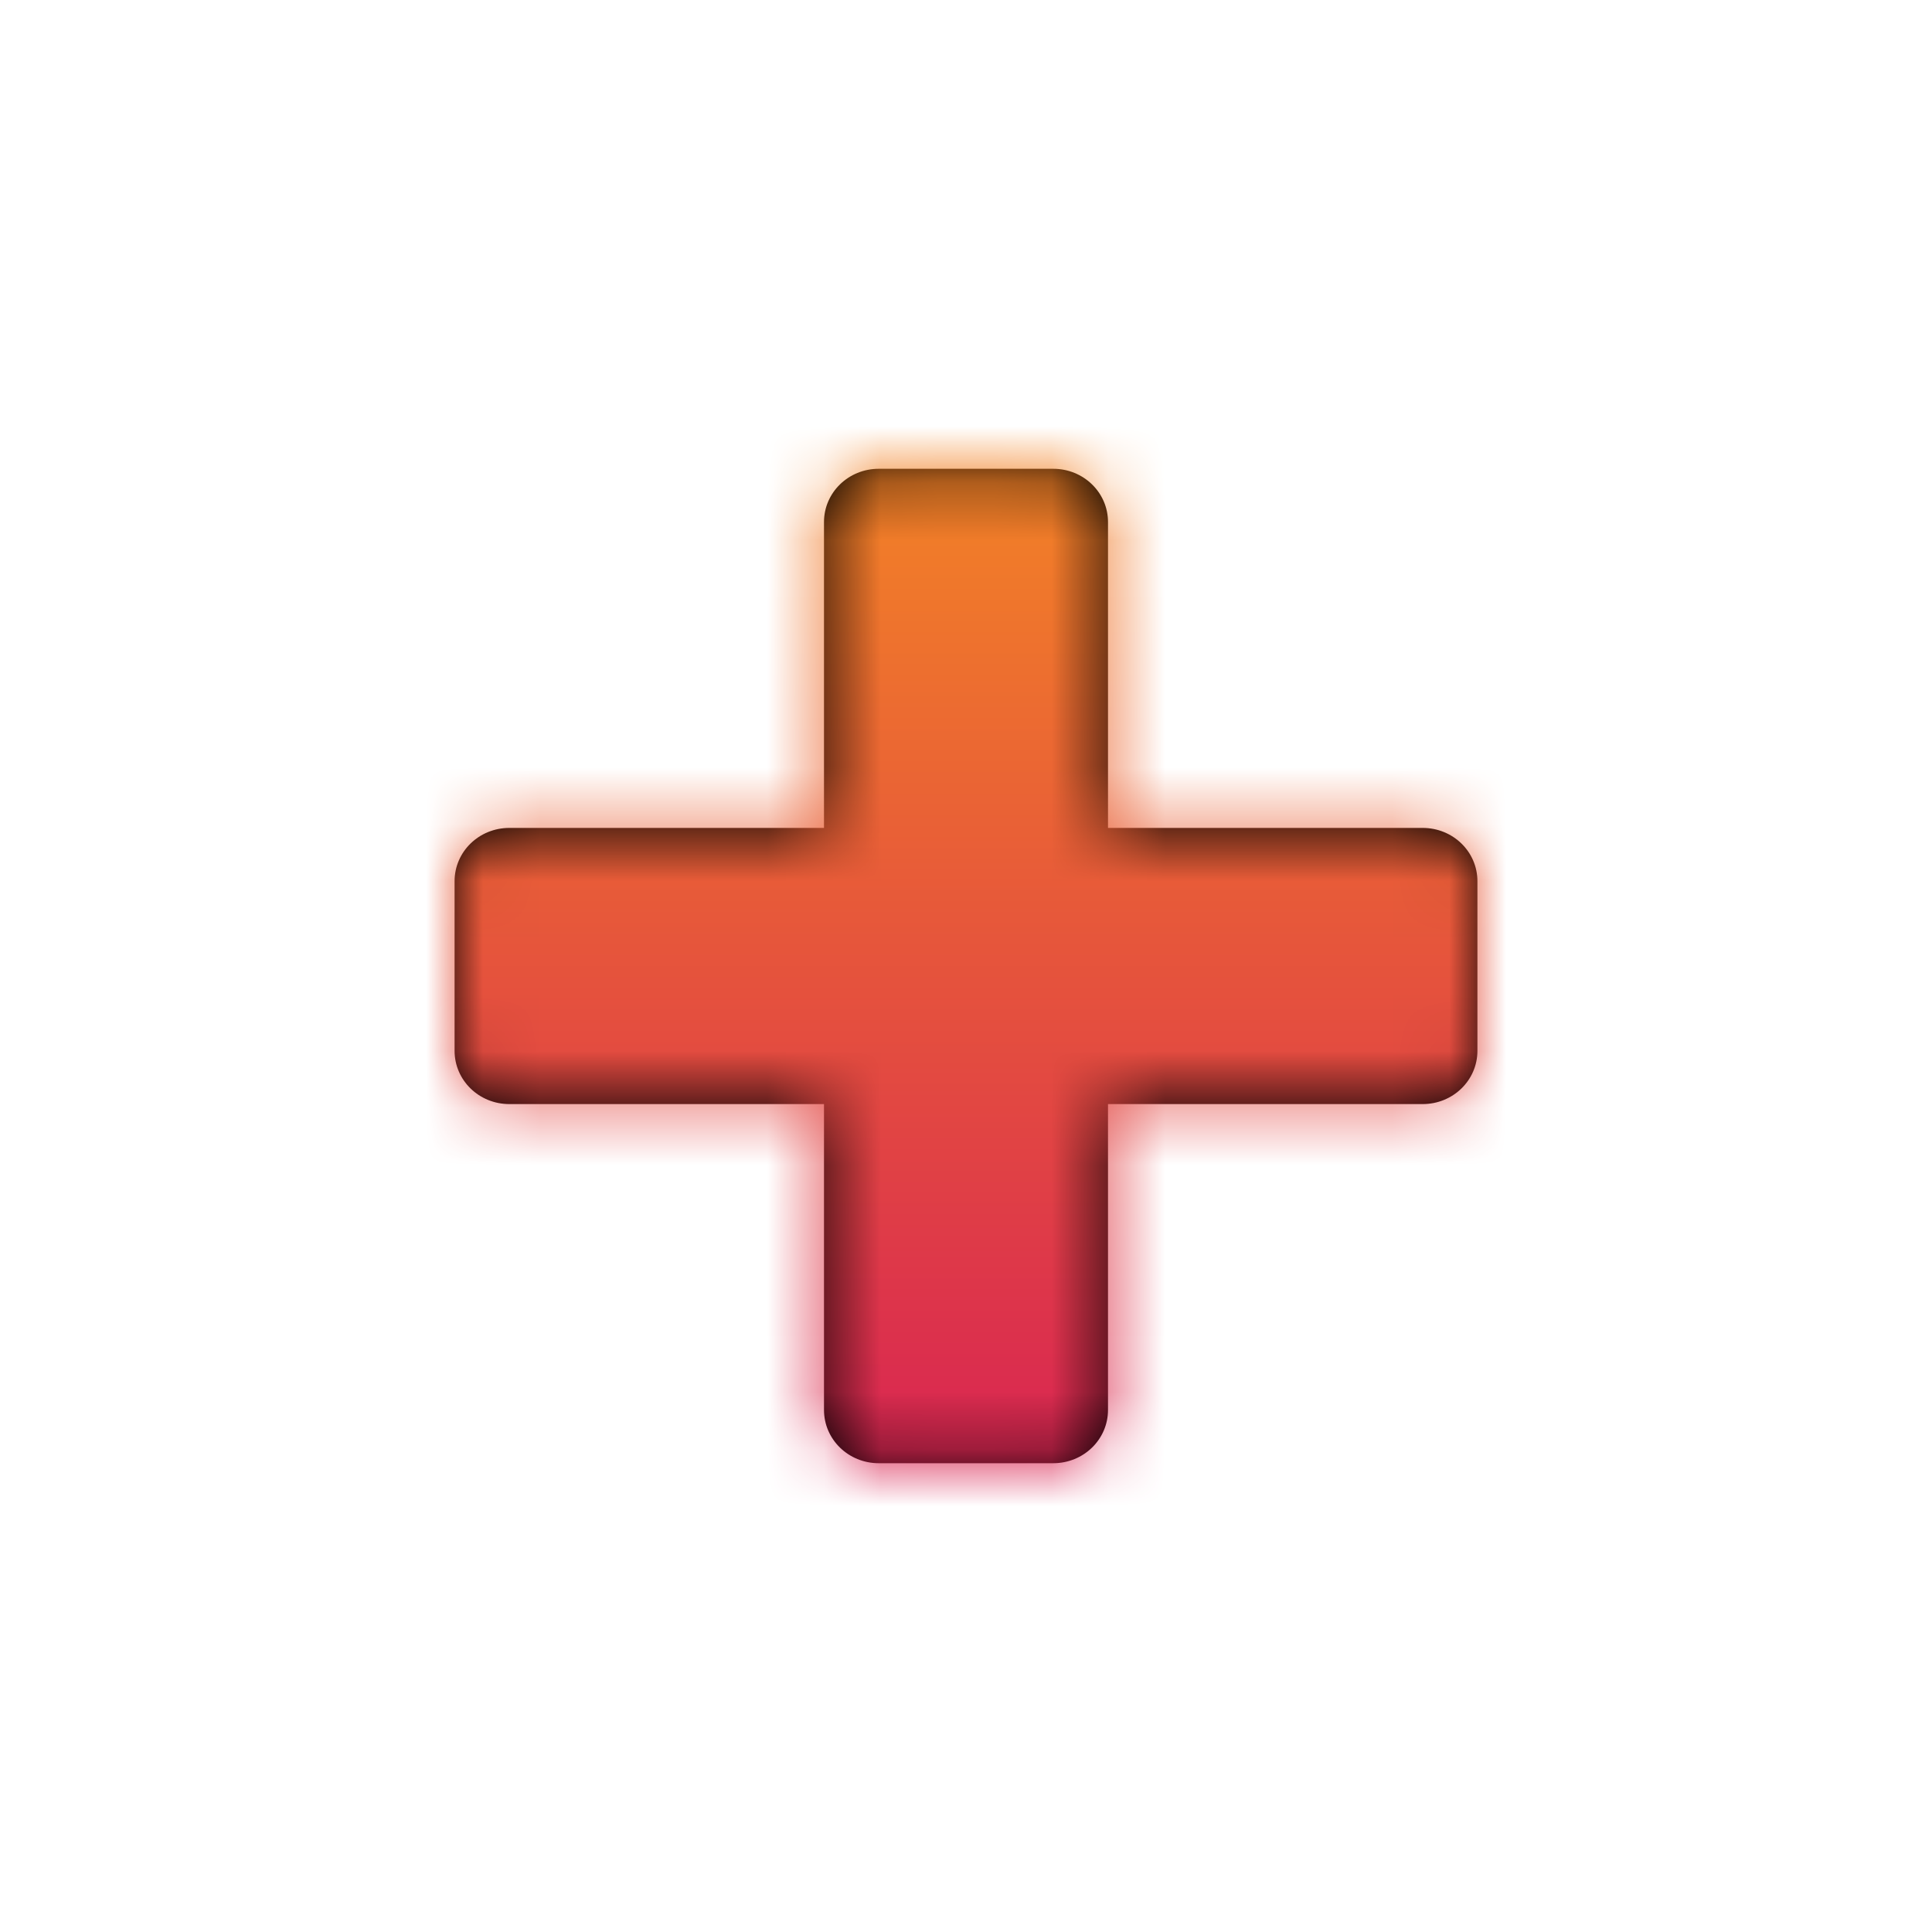 <?xml version="1.0" encoding="UTF-8"?>
<svg width="34px" height="34px" viewBox="0 0 34 34" version="1.1" xmlns="http://www.w3.org/2000/svg" xmlns:xlink="http://www.w3.org/1999/xlink">
    <!-- Generator: Sketch 50.2 (55047) - http://www.bohemiancoding.com/sketch -->
    <title>Icons/Solid/plus</title>
    <desc>Created with Sketch.</desc>
    <defs>
        <filter x="-0.5%" y="-6.6%" width="101.0%" height="118.4%" filterUnits="objectBoundingBox" id="filter-1">
            <feOffset dx="0" dy="2" in="SourceAlpha" result="shadowOffsetOuter1"></feOffset>
            <feGaussianBlur stdDeviation="2" in="shadowOffsetOuter1" result="shadowBlurOuter1"></feGaussianBlur>
            <feColorMatrix values="0 0 0 0 0   0 0 0 0 0   0 0 0 0 0  0 0 0 0.5 0" type="matrix" in="shadowBlurOuter1" result="shadowMatrixOuter1"></feColorMatrix>
            <feMerge>
                <feMergeNode in="shadowMatrixOuter1"></feMergeNode>
                <feMergeNode in="SourceGraphic"></feMergeNode>
            </feMerge>
        </filter>
        <filter x="-23.1%" y="-25.7%" width="146.2%" height="151.4%" filterUnits="objectBoundingBox" id="filter-2">
            <feOffset dx="0" dy="0" in="SourceAlpha" result="shadowOffsetOuter1"></feOffset>
            <feGaussianBlur stdDeviation="3" in="shadowOffsetOuter1" result="shadowBlurOuter1"></feGaussianBlur>
            <feColorMatrix values="0 0 0 0 0   0 0 0 0 0   0 0 0 0 0  0 0 0 0.5 0" type="matrix" in="shadowBlurOuter1" result="shadowMatrixOuter1"></feColorMatrix>
            <feMerge>
                <feMergeNode in="shadowMatrixOuter1"></feMergeNode>
                <feMergeNode in="SourceGraphic"></feMergeNode>
            </feMerge>
        </filter>
        <path d="M21,13.492 L21,10.508 C21,9.988 20.57,9.57 20.036,9.57 L14.499,9.57 L14.499,4.188 C14.499,3.668 14.069,3.25 13.535,3.25 L10.465,3.25 C9.931,3.25 9.501,3.668 9.501,4.188 L9.501,9.57 L3.964,9.57 C3.43,9.57 3,9.988 3,10.508 L3,13.492 C3,14.012 3.43,14.43 3.964,14.43 L9.501,14.43 L9.501,19.812 C9.501,20.332 9.931,20.75 10.465,20.75 L13.535,20.75 C14.069,20.75 14.499,20.332 14.499,19.812 L14.499,14.43 L20.036,14.43 C20.57,14.43 21,14.012 21,13.492 Z" id="path-3"></path>
        <linearGradient x1="50%" y1="0%" x2="50%" y2="100%" id="linearGradient-5">
            <stop stop-color="#F7931E" offset="0%"></stop>
            <stop stop-color="#D4145A" offset="100%"></stop>
        </linearGradient>
    </defs>
    <g id="Symbols" stroke="none" stroke-width="1" fill="none" fill-rule="evenodd">
        <g id="nav-up" transform="translate(-1220, -24)">
            <g filter="url(#filter-1)" id="ajouter">
                <g filter="url(#filter-2)" transform="translate(1217, 21)">
                    <g id="Icons/Solid/plus" transform="translate(8, 6)">
                        <mask id="mask-4" fill="white">
                            <use xlink:href="#path-3"></use>
                        </mask>
                        <use id="plus" fill="#000000" fill-rule="nonzero" xlink:href="#path-3"></use>
                        <g id="Orange-pink" mask="url(#mask-4)" fill="url(#linearGradient-5)" fill-rule="evenodd">
                            <rect id="Rectangle" x="0" y="0" width="24" height="24"></rect>
                        </g>
                    </g>
                </g>
            </g>
        </g>
    </g>
</svg>